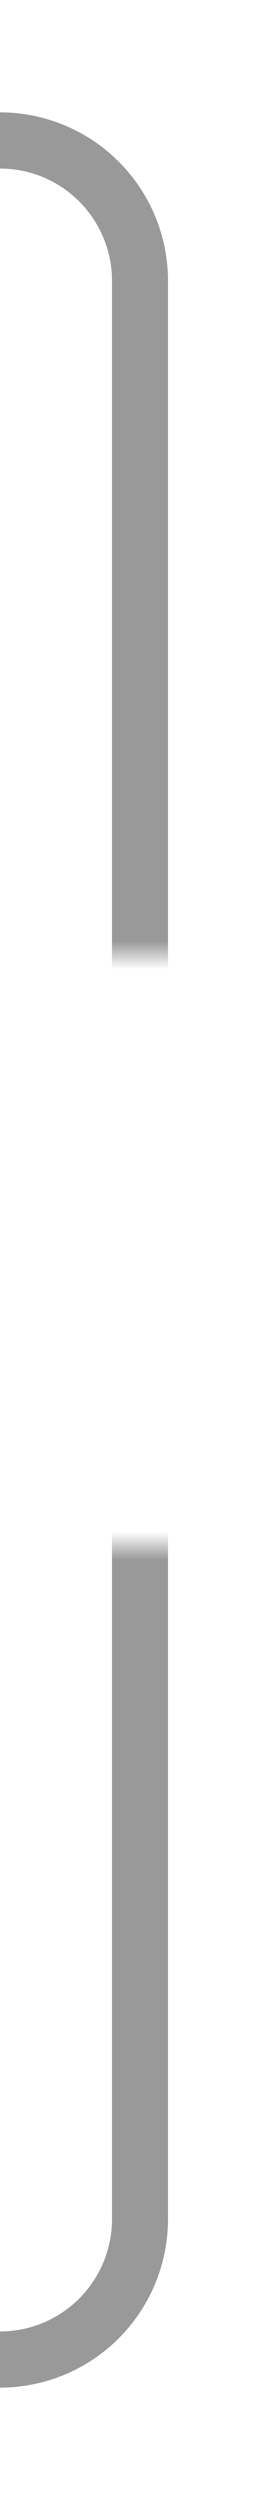 ﻿<?xml version="1.0" encoding="utf-8"?>
<svg version="1.1" xmlns:xlink="http://www.w3.org/1999/xlink" width="10px" height="89px" preserveAspectRatio="xMidYMin meet" viewBox="449.615 7583  8 89" xmlns="http://www.w3.org/2000/svg">
  <defs>
    <mask fill="white" id="clip89">
      <path d="M 439 7617  L 469 7617  L 469 7638  L 439 7638  Z M 403 7571  L 469 7571  L 469 7670  L 403 7670  Z " fill-rule="evenodd" />
    </mask>
  </defs>
  <path d="M 420 7667  L 448.615 7667  A 5 5 0 0 0 453.615 7662 L 453.615 7593  A 5 5 0 0 0 448.615 7588 L 432 7588  " stroke-width="2" stroke="#999999" fill="none" mask="url(#clip89)" />
  <path d="M 434 7578.5  L 420 7588  L 434 7597.5  L 434 7578.5  Z " fill-rule="nonzero" fill="#999999" stroke="none" mask="url(#clip89)" />
</svg>